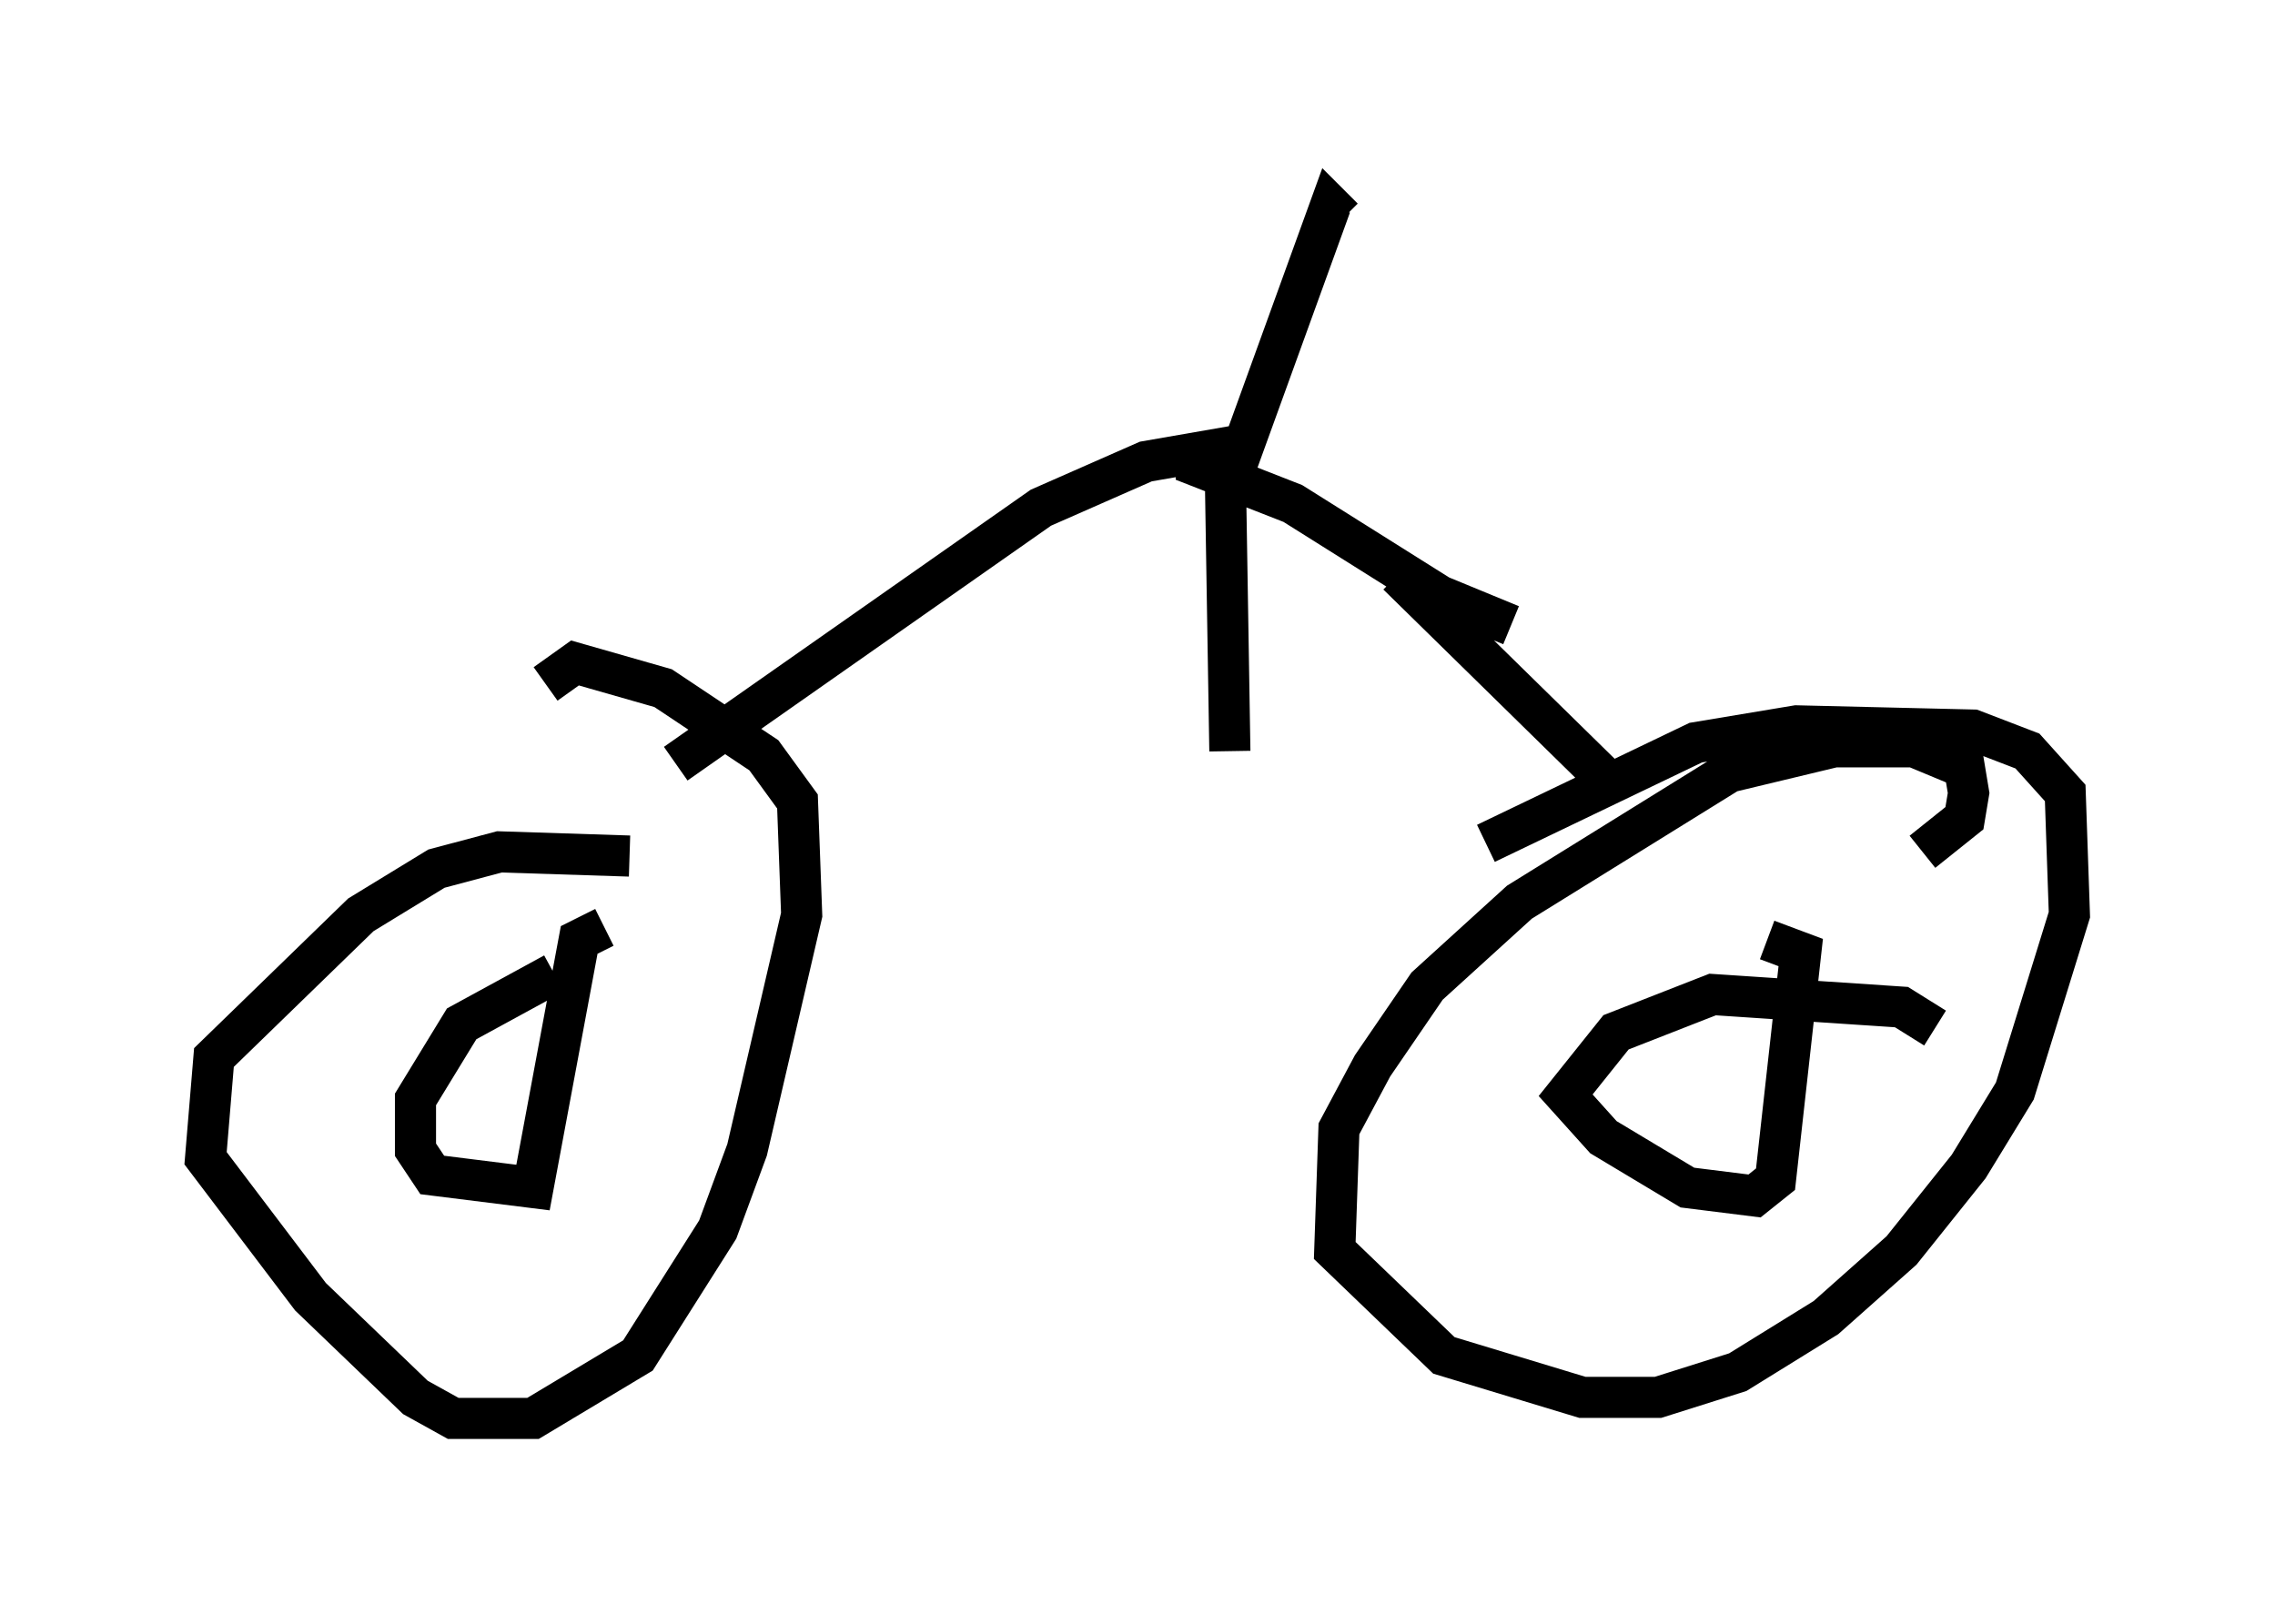 <?xml version="1.0" encoding="utf-8" ?>
<svg baseProfile="full" height="39.502" version="1.1" width="55.326" xmlns="http://www.w3.org/2000/svg" xmlns:ev="http://www.w3.org/2001/xml-events" xmlns:xlink="http://www.w3.org/1999/xlink"><defs /><rect fill="white" height="39.502" width="55.326" x="0" y="0" /><path d="M16.331, 21.129 m-1.021, -0.306 l-3.165, -0.102 -1.531, 0.408 l-1.838, 1.123 -3.573, 3.471 l-0.204, 2.45 2.552, 3.369 l2.552, 2.45 0.919, 0.51 l1.94, 0.0 2.552, -1.531 l1.94, -3.063 0.715, -1.94 l1.327, -5.717 -0.102, -2.756 l-0.817, -1.123 -2.45, -1.633 l-2.144, -0.613 -0.715, 0.51 m33.484, 4.083 l1.021, -0.817 0.102, -0.613 l-0.102, -0.613 -1.225, -0.51 l-1.94, 0.0 -2.552, 0.613 l-5.104, 3.165 -2.246, 2.042 l-1.327, 1.94 -0.817, 1.531 l-0.102, 2.96 2.654, 2.552 l3.369, 1.021 1.838, 0.0 l1.94, -0.613 2.144, -1.327 l1.838, -1.633 1.633, -2.042 l1.123, -1.838 1.327, -4.288 l-0.102, -2.96 -0.919, -1.021 l-1.327, -0.51 -4.288, -0.102 l-2.45, 0.408 -5.104, 2.45 m-22.663, 3.165 l-2.246, 1.225 -1.123, 1.838 l0.0, 1.225 0.408, 0.613 l2.45, 0.306 1.123, -6.023 l0.613, -0.306 m32.361, 2.45 l-0.817, -0.51 -4.594, -0.306 l-2.348, 0.919 -1.225, 1.531 l0.919, 1.021 2.042, 1.225 l1.633, 0.204 0.51, -0.408 l0.613, -5.513 -0.817, -0.306 m-26.542, -4.288 l8.881, -6.227 2.552, -1.123 l2.348, -0.408 m9.086, 8.371 l-5.308, -5.206 m-4.083, 4.288 l-0.102, -6.227 2.552, -7.044 l0.306, 0.306 m4.083, 9.902 l-1.735, -0.715 -3.573, -2.246 l-2.348, -0.919 0.0, -0.408 " fill="none" stroke="black" stroke-width="1" /></svg>